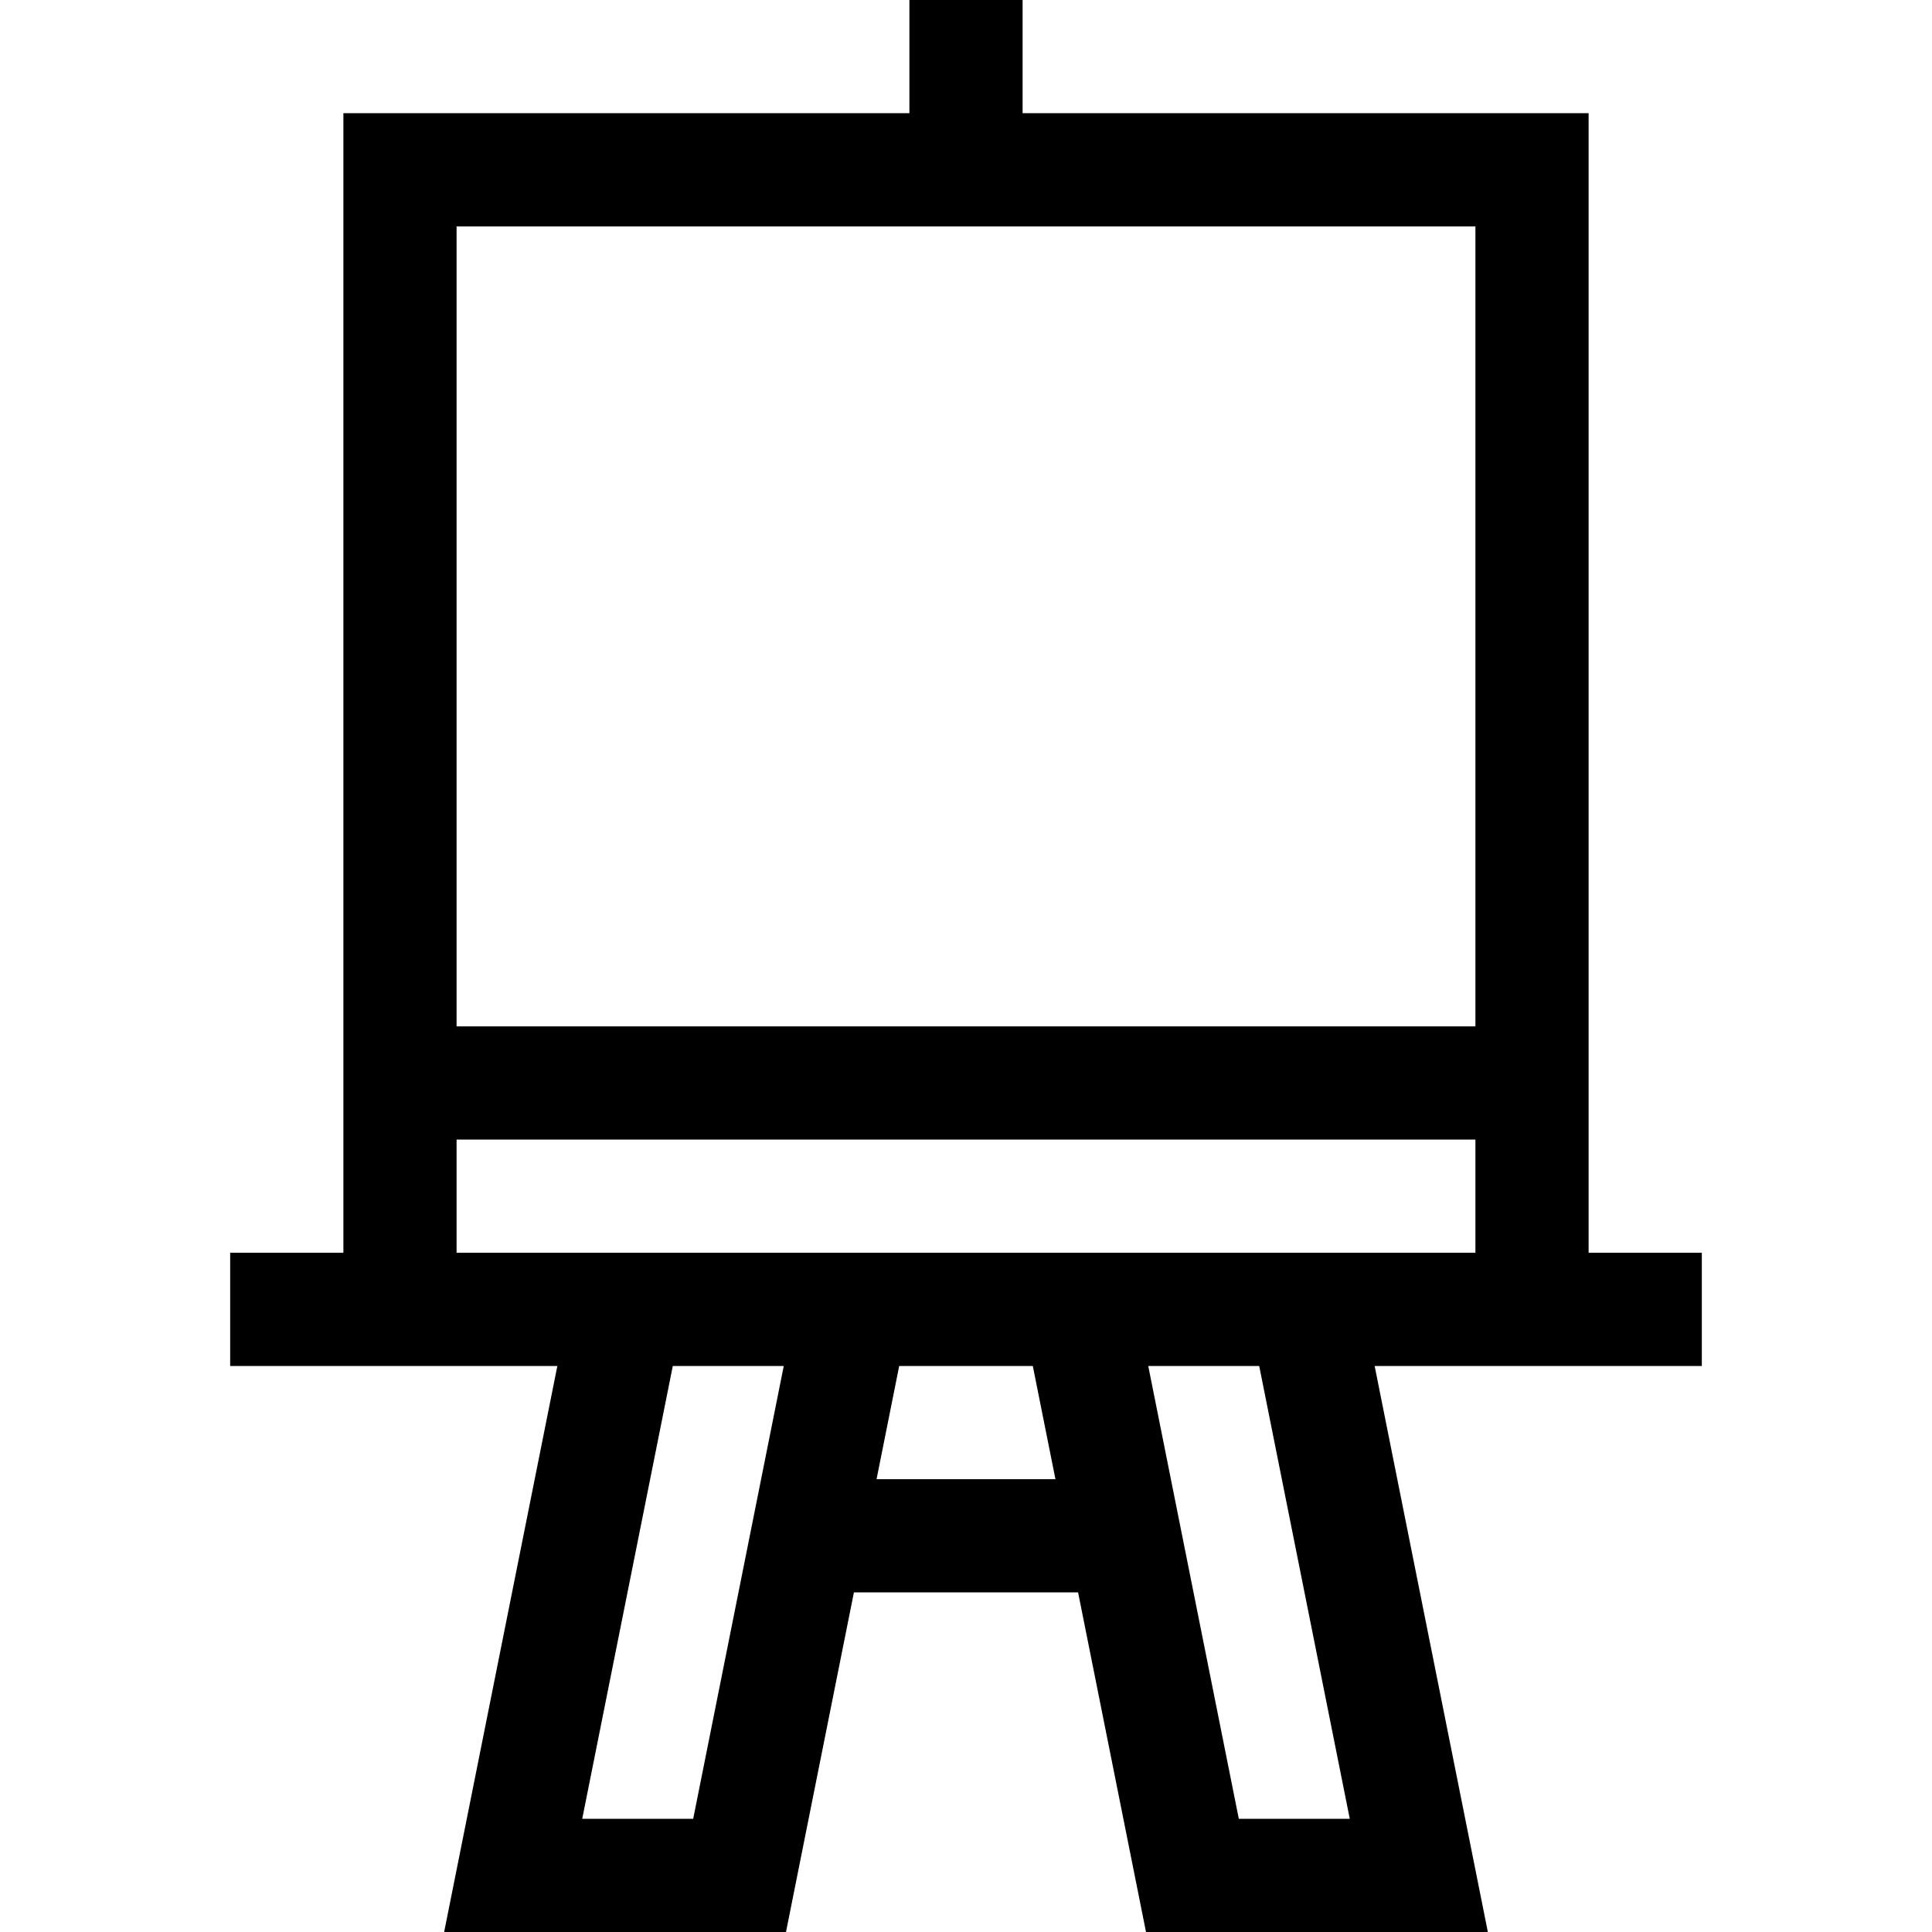 <svg height="512pt" viewBox="-61 0 512 512" width="512pt" xmlns="http://www.w3.org/2000/svg"><path d="m180 0v30h-150v302h-30v30h86.703l-30 150h90.594l18-90h59.406l18 90h90.594l-30-150h86.703v-30h-30v-302h-150v-30zm-86.703 482 24-120h29.406l-24 120zm78-90 6-30h35.406l6 30zm125.406 90h-29.406l-24-120h29.406zm-236.703-150v-30h270v30zm270-60h-270v-212h270zm0 0"/></svg>